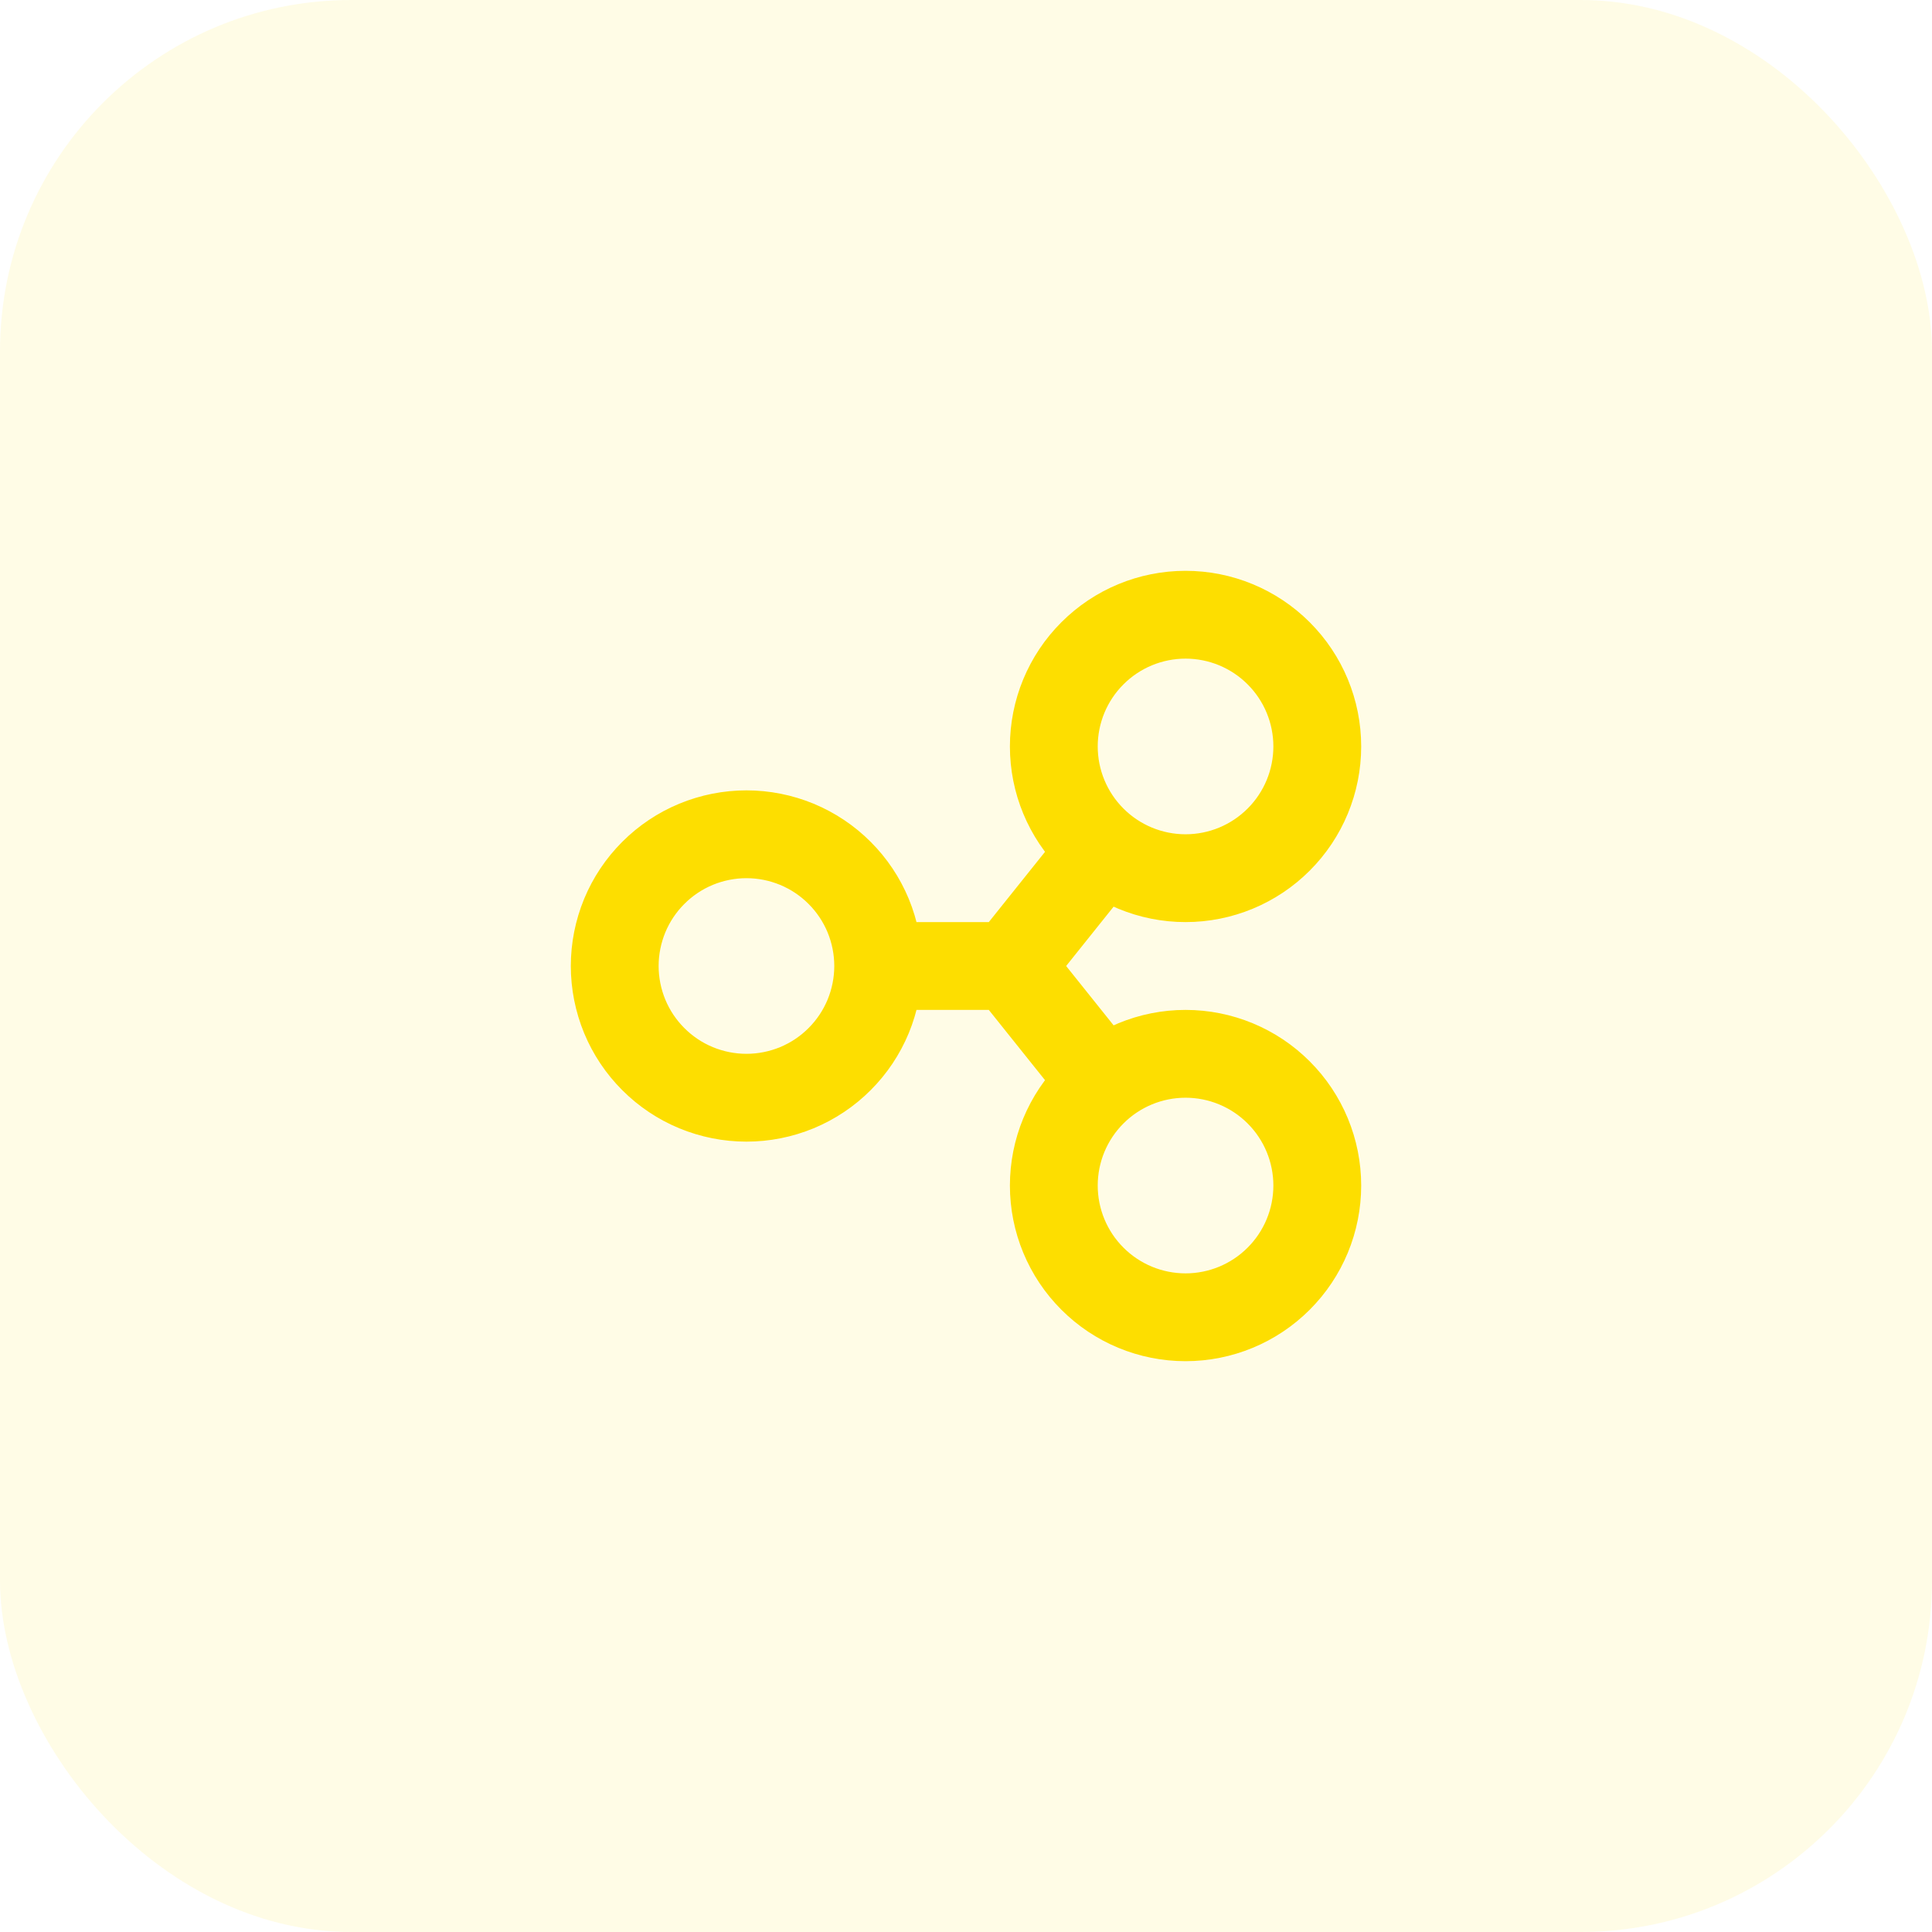 <svg width="44" height="44" viewBox="0 0 44 44" fill="none" xmlns="http://www.w3.org/2000/svg">
<rect width="44" height="44" rx="8" fill="#FDDE00" fill-opacity="0.1"/>
<path d="M20 22C20 22.394 19.922 22.784 19.772 23.148C19.621 23.512 19.4 23.843 19.121 24.121C18.843 24.4 18.512 24.621 18.148 24.772C17.784 24.922 17.394 25 17 25C16.606 25 16.216 24.922 15.852 24.772C15.488 24.621 15.157 24.4 14.879 24.121C14.6 23.843 14.379 23.512 14.228 23.148C14.078 22.784 14 22.394 14 22C14 21.606 14.078 21.216 14.228 20.852C14.379 20.488 14.6 20.157 14.879 19.879C15.157 19.6 15.488 19.379 15.852 19.228C16.216 19.078 16.606 19 17 19C17.394 19 17.784 19.078 18.148 19.228C18.512 19.379 18.843 19.6 19.121 19.879C19.4 20.157 19.621 20.488 19.772 20.852C19.922 21.216 20 21.606 20 22ZM20 22H23M23 22L25 19.5M23 22L25 24.5M24 17C24 17.796 24.316 18.559 24.879 19.121C25.441 19.684 26.204 20 27 20C27.796 20 28.559 19.684 29.121 19.121C29.684 18.559 30 17.796 30 17C30 16.204 29.684 15.441 29.121 14.879C28.559 14.316 27.796 14 27 14C26.204 14 25.441 14.316 24.879 14.879C24.316 15.441 24 16.204 24 17ZM24 27C24 27.796 24.316 28.559 24.879 29.121C25.441 29.684 26.204 30 27 30C27.796 30 28.559 29.684 29.121 29.121C29.684 28.559 30 27.796 30 27C30 26.204 29.684 25.441 29.121 24.879C28.559 24.316 27.796 24 27 24C26.204 24 25.441 24.316 24.879 24.879C24.316 25.441 24 26.204 24 27Z" stroke="#FDDE00" stroke-width="2" stroke-linecap="round" stroke-linejoin="round"/>
</svg>
